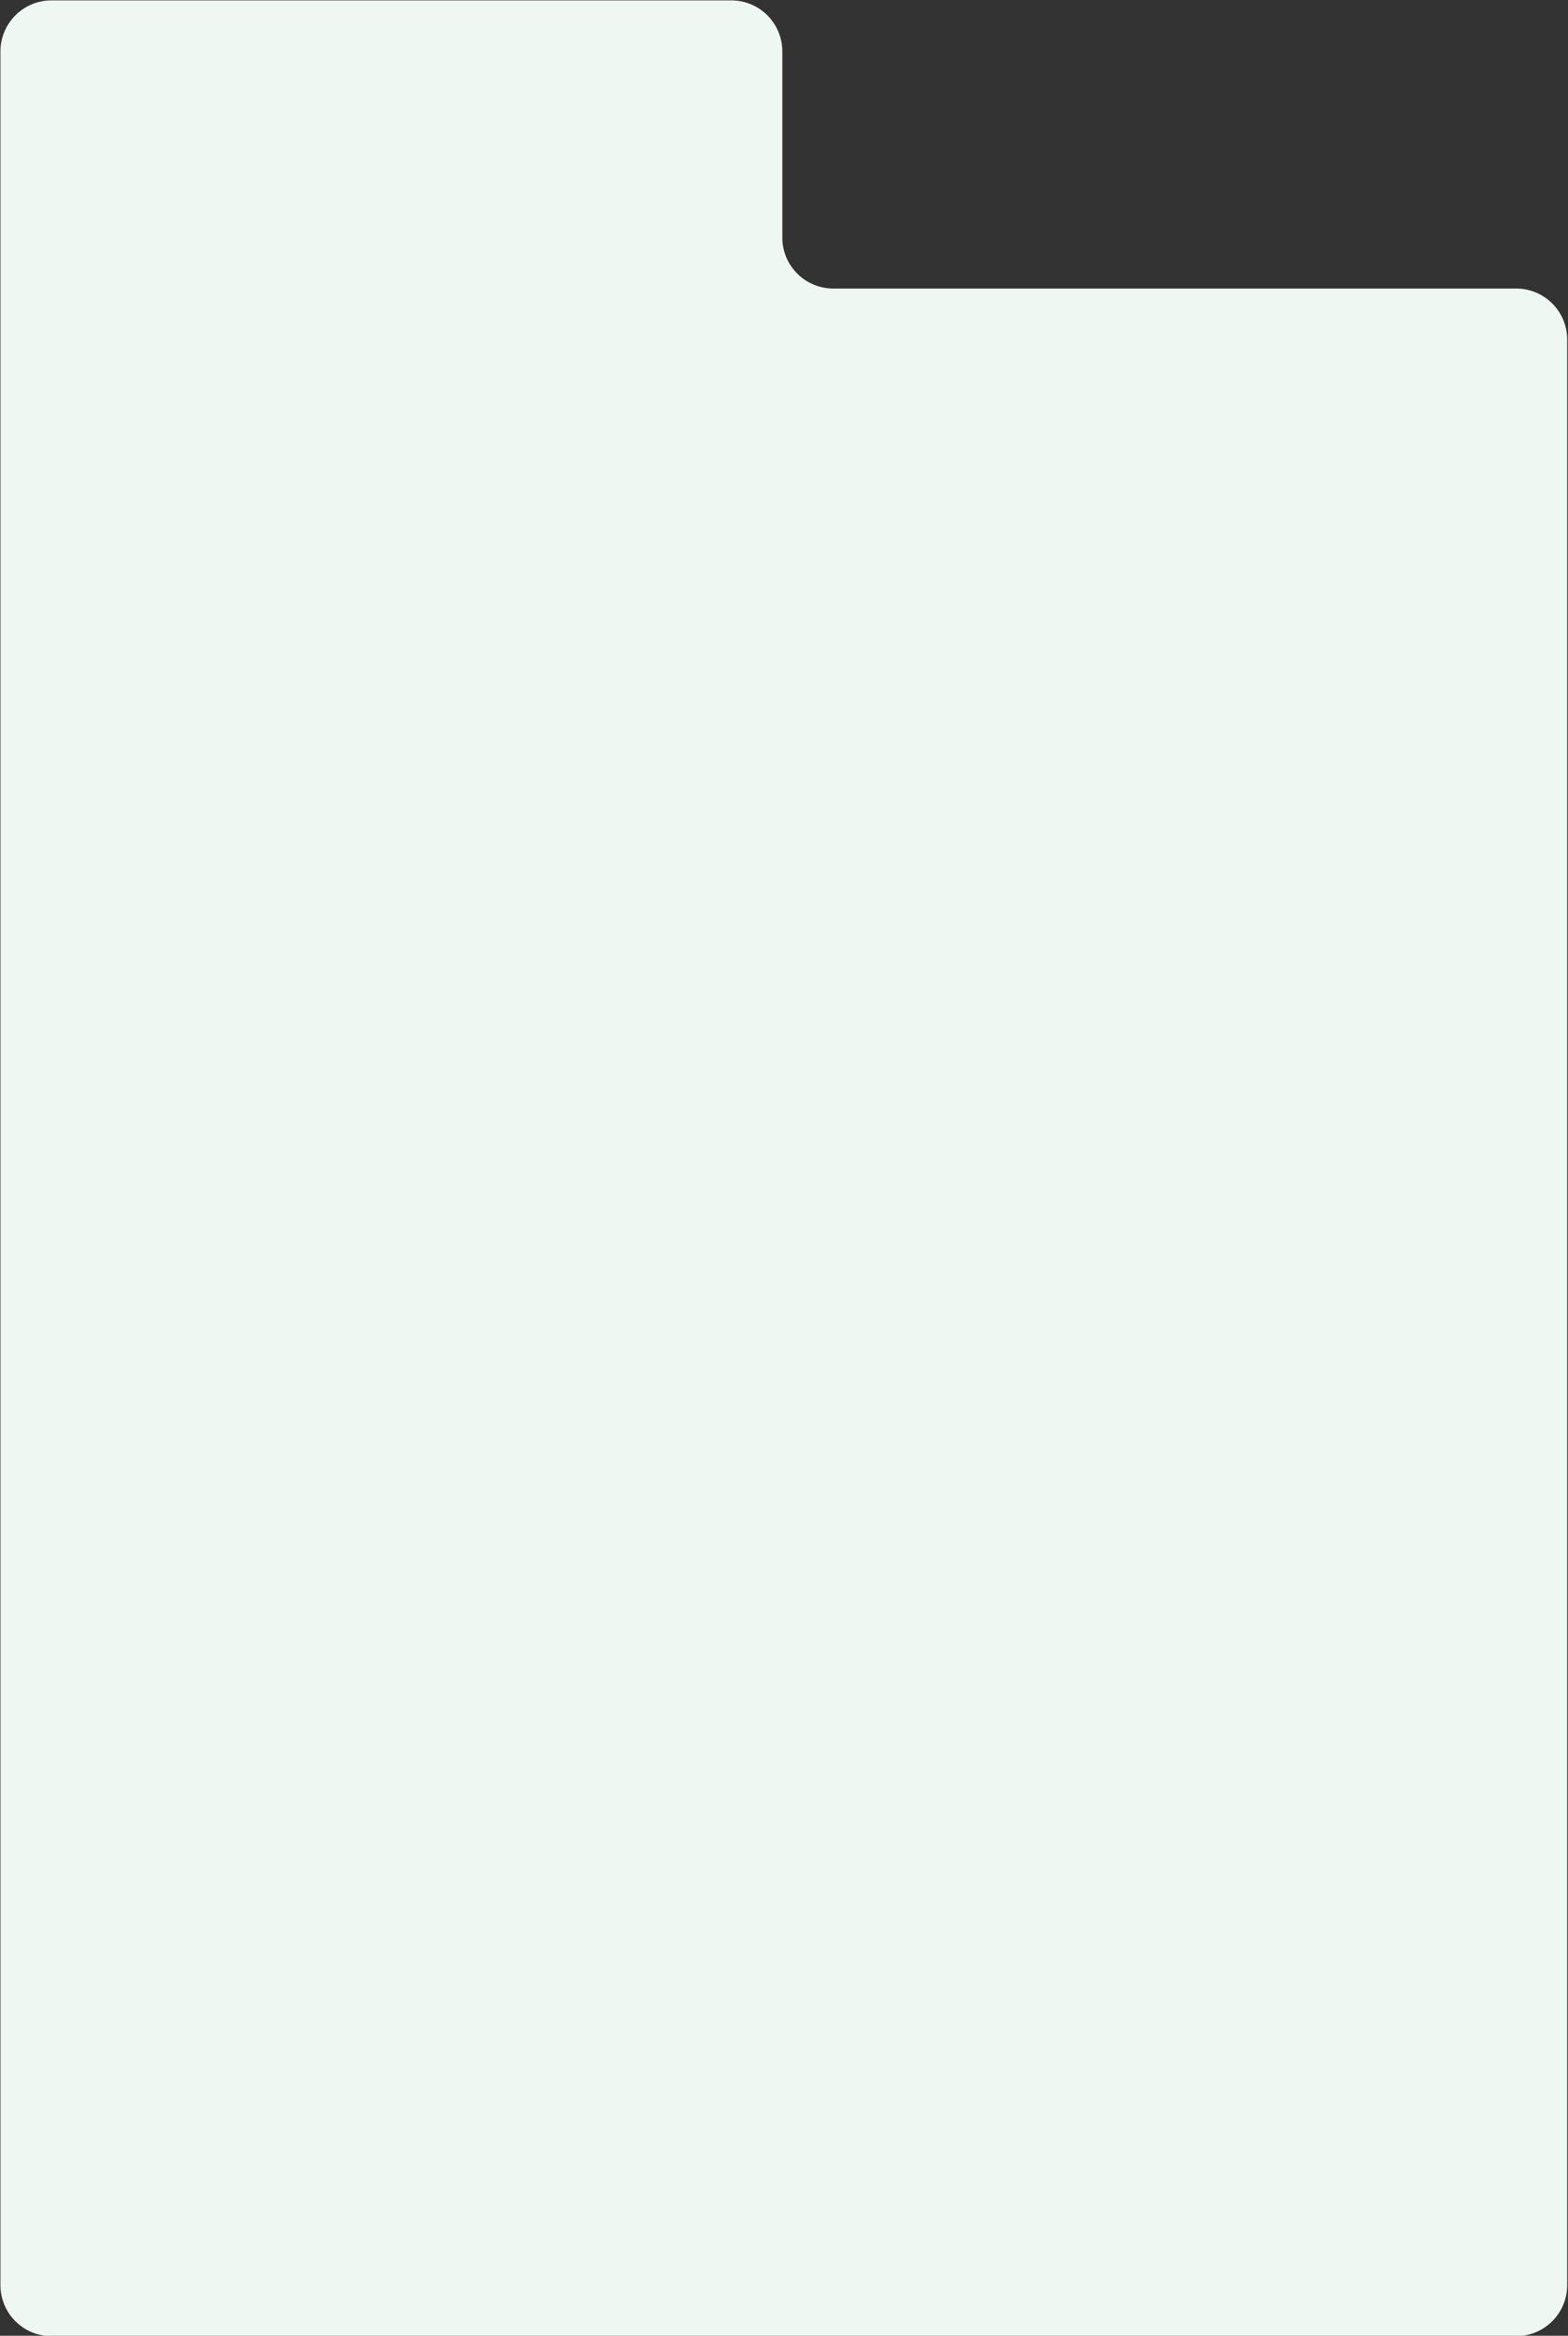<?xml version="1.0" encoding="utf-8"?>
<!-- Generator: Adobe Illustrator 24.1.0, SVG Export Plug-In . SVG Version: 6.00 Build 0)  -->
<svg version="1.1" id="Layer_1" xmlns="http://www.w3.org/2000/svg" xmlns:xlink="http://www.w3.org/1999/xlink" x="0px" y="0px"
	 viewBox="0 0 615 916" style="enable-background:new 0 0 615 916;" xml:space="preserve">
<rect x="0" y="0" width="615" height="916" fill="#333333" stroke="none"/>
<style type="text/css">
	.st0{fill:#EFF7F3;}
</style>
<path class="st0" d="M306.84,93.16v-73c0-11.05-8.95-20-20-20H20.18c-11.05,0-20,8.95-20,20v93v783c0,11.05,8.95,20,20,20h574.5
	c11.05,0,20-8.95,20-20v-763c0-11.05-8.95-20-20-20H326.84C315.8,113.16,306.84,104.2,306.84,93.16z"/>
</svg>
